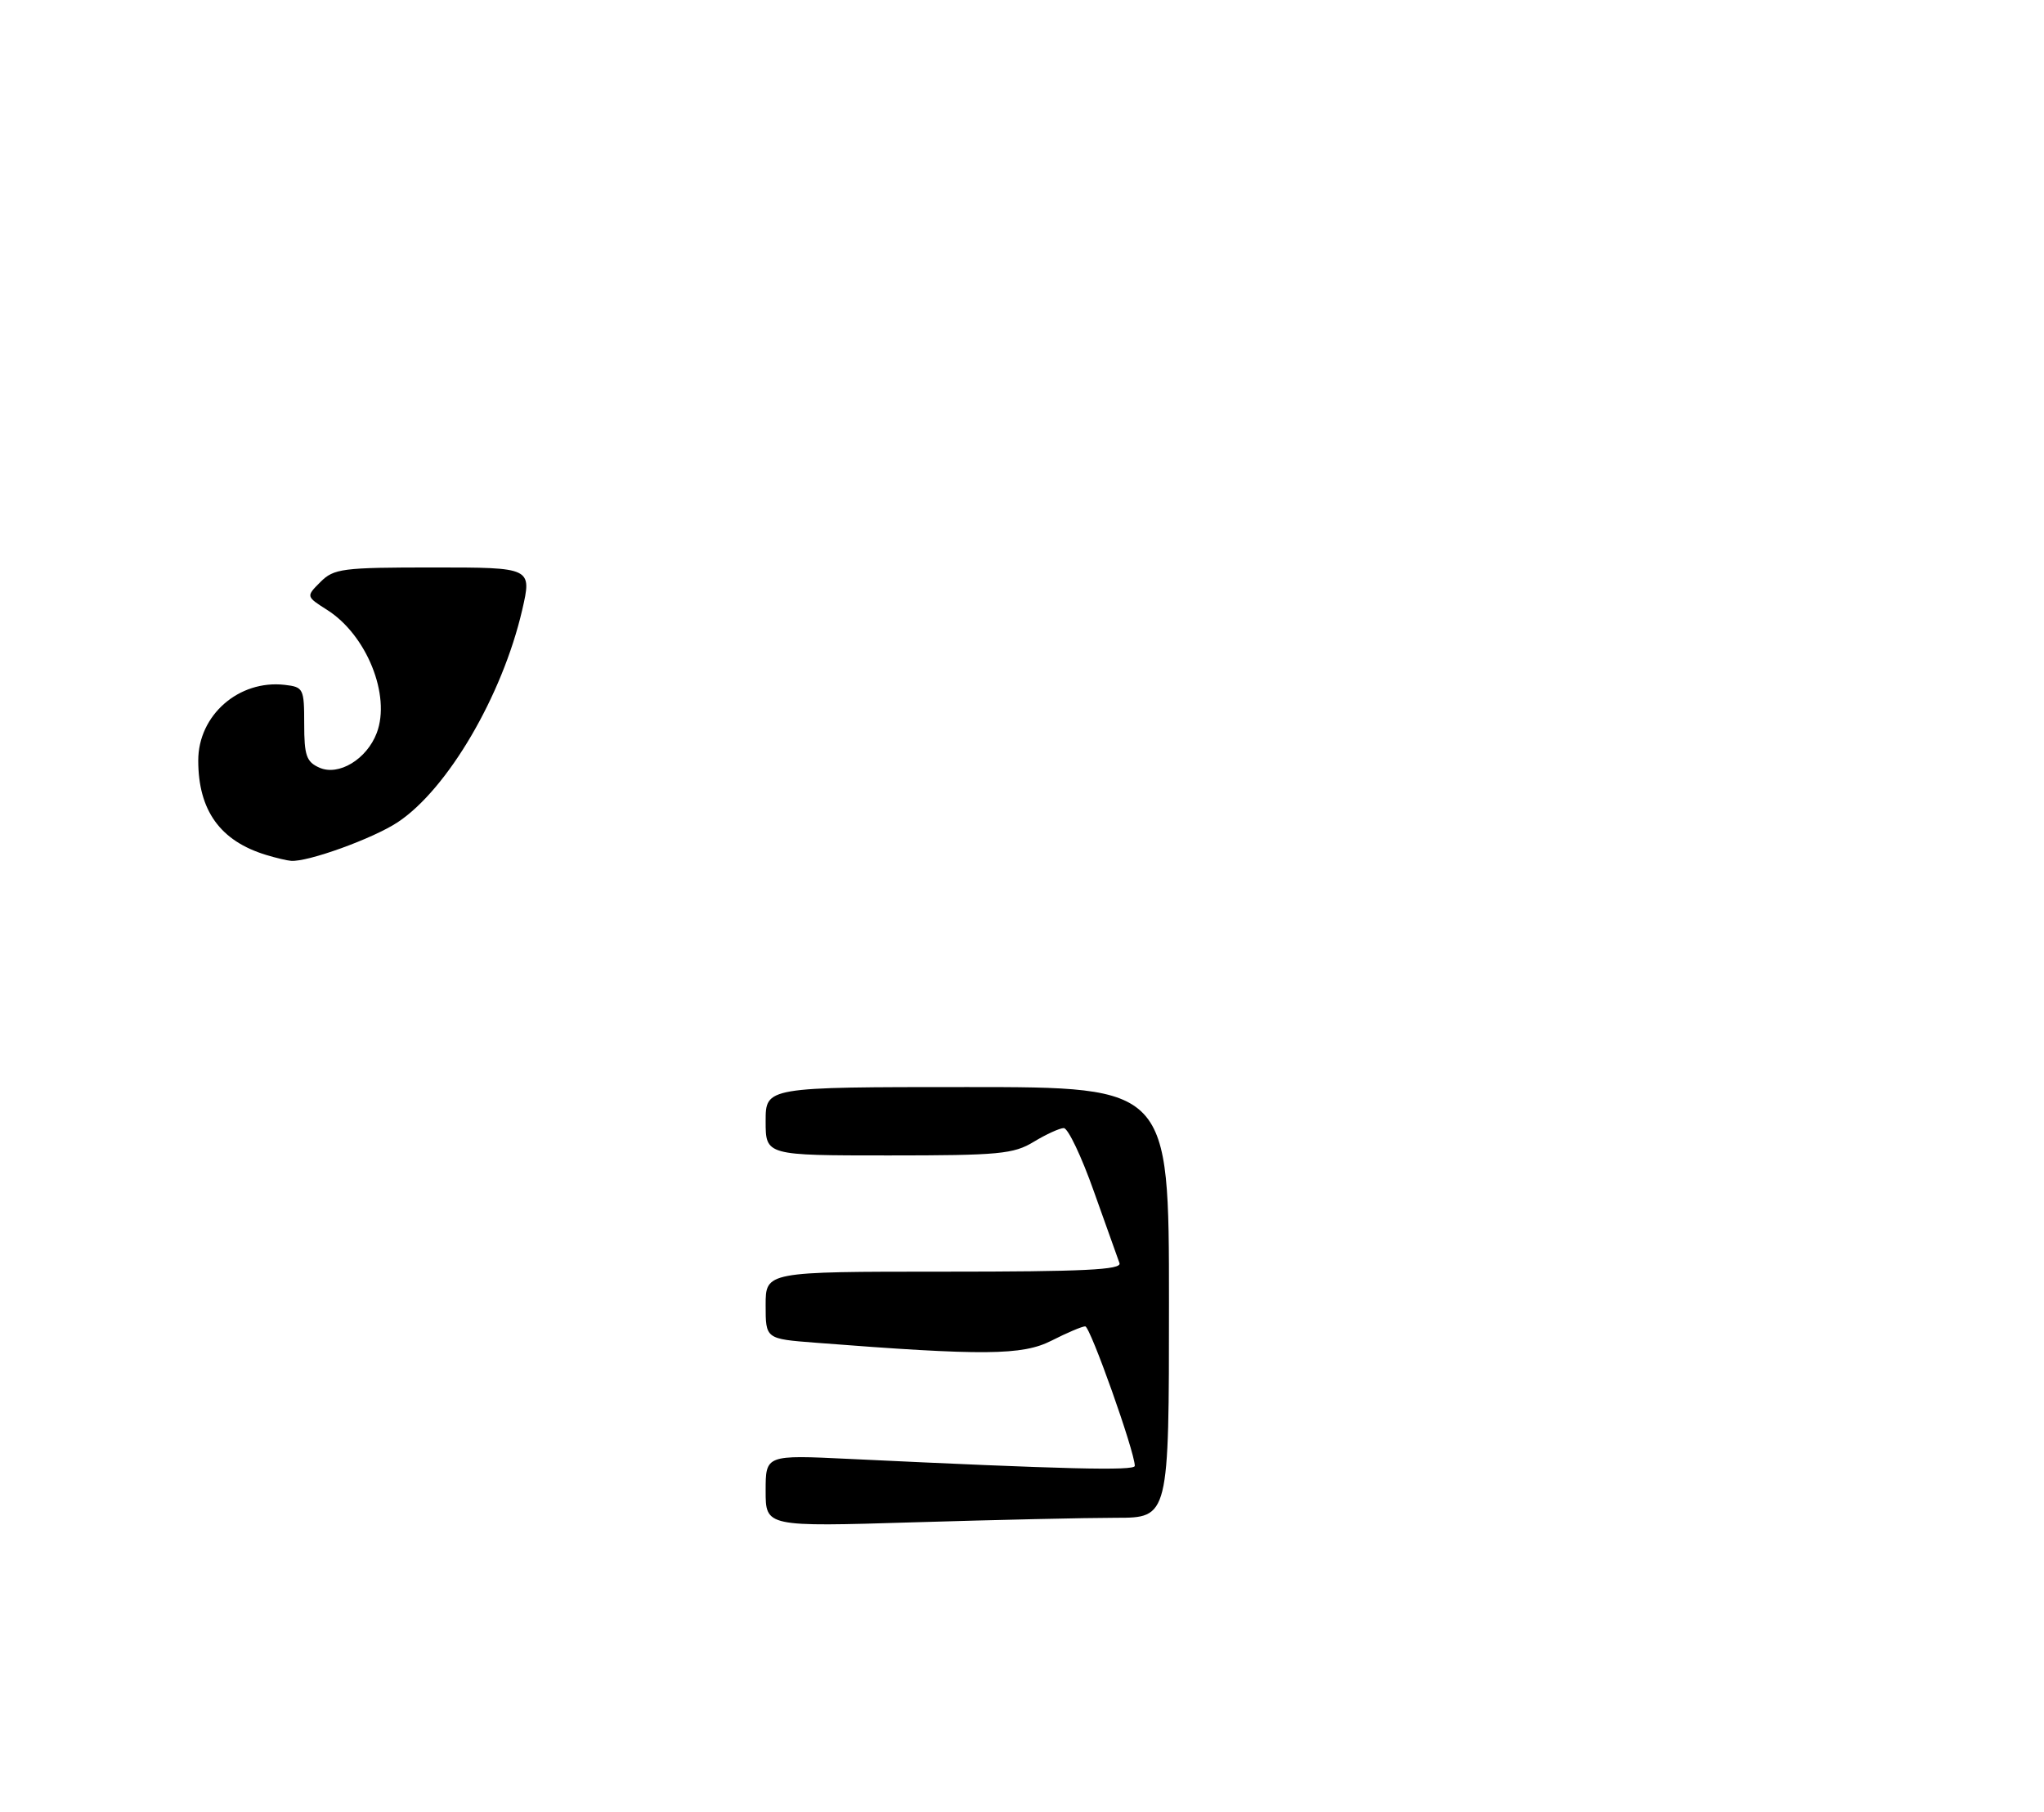 <?xml version="1.0" encoding="UTF-8" standalone="no"?>
<!DOCTYPE svg PUBLIC "-//W3C//DTD SVG 1.1//EN" "http://www.w3.org/Graphics/SVG/1.1/DTD/svg11.dtd" >
<svg xmlns="http://www.w3.org/2000/svg" xmlns:xlink="http://www.w3.org/1999/xlink" version="1.1" viewBox="0 0 299 265">
 <g >
 <path fill="currentColor"
d=" M 112.00 218.06 C 112.00 212.80 112.00 212.80 124.25 213.39 C 155.82 214.90 166.00 215.15 166.00 214.41 C 166.00 212.35 159.48 194.00 158.75 194.00 C 158.29 194.00 156.08 194.94 153.82 196.09 C 149.56 198.26 143.91 198.31 119.25 196.39 C 112.00 195.83 112.00 195.83 112.00 190.91 C 112.00 186.00 112.00 186.00 138.11 186.00 C 158.57 186.00 164.12 185.73 163.76 184.75 C 163.51 184.06 161.82 179.34 160.01 174.25 C 158.21 169.16 156.23 165.00 155.61 165.00 C 155.00 165.01 153.03 165.91 151.23 167.00 C 148.27 168.80 146.18 169.00 129.98 169.00 C 112.00 169.00 112.00 169.00 112.00 164.00 C 112.00 159.00 112.00 159.00 141.50 159.00 C 171.00 159.00 171.00 159.00 171.00 190.50 C 171.00 222.00 171.00 222.00 163.25 222.00 C 158.99 222.00 145.71 222.30 133.75 222.66 C 112.00 223.32 112.00 223.32 112.00 218.06 Z  M 38.94 125.05 C 32.21 123.01 29.00 118.54 29.00 111.23 C 29.00 104.60 34.94 99.41 41.64 100.17 C 44.39 100.49 44.50 100.70 44.50 105.90 C 44.50 110.50 44.82 111.44 46.72 112.28 C 49.53 113.54 53.65 111.06 55.11 107.21 C 57.20 101.71 53.63 92.86 47.84 89.20 C 44.76 87.24 44.76 87.24 46.88 85.12 C 48.84 83.16 50.06 83.00 63.41 83.00 C 77.82 83.00 77.82 83.00 76.38 89.25 C 73.47 101.79 65.46 115.45 58.17 120.27 C 54.57 122.65 45.01 126.11 42.57 125.91 C 41.98 125.87 40.35 125.48 38.94 125.05 Z "/>
</g>
</svg>